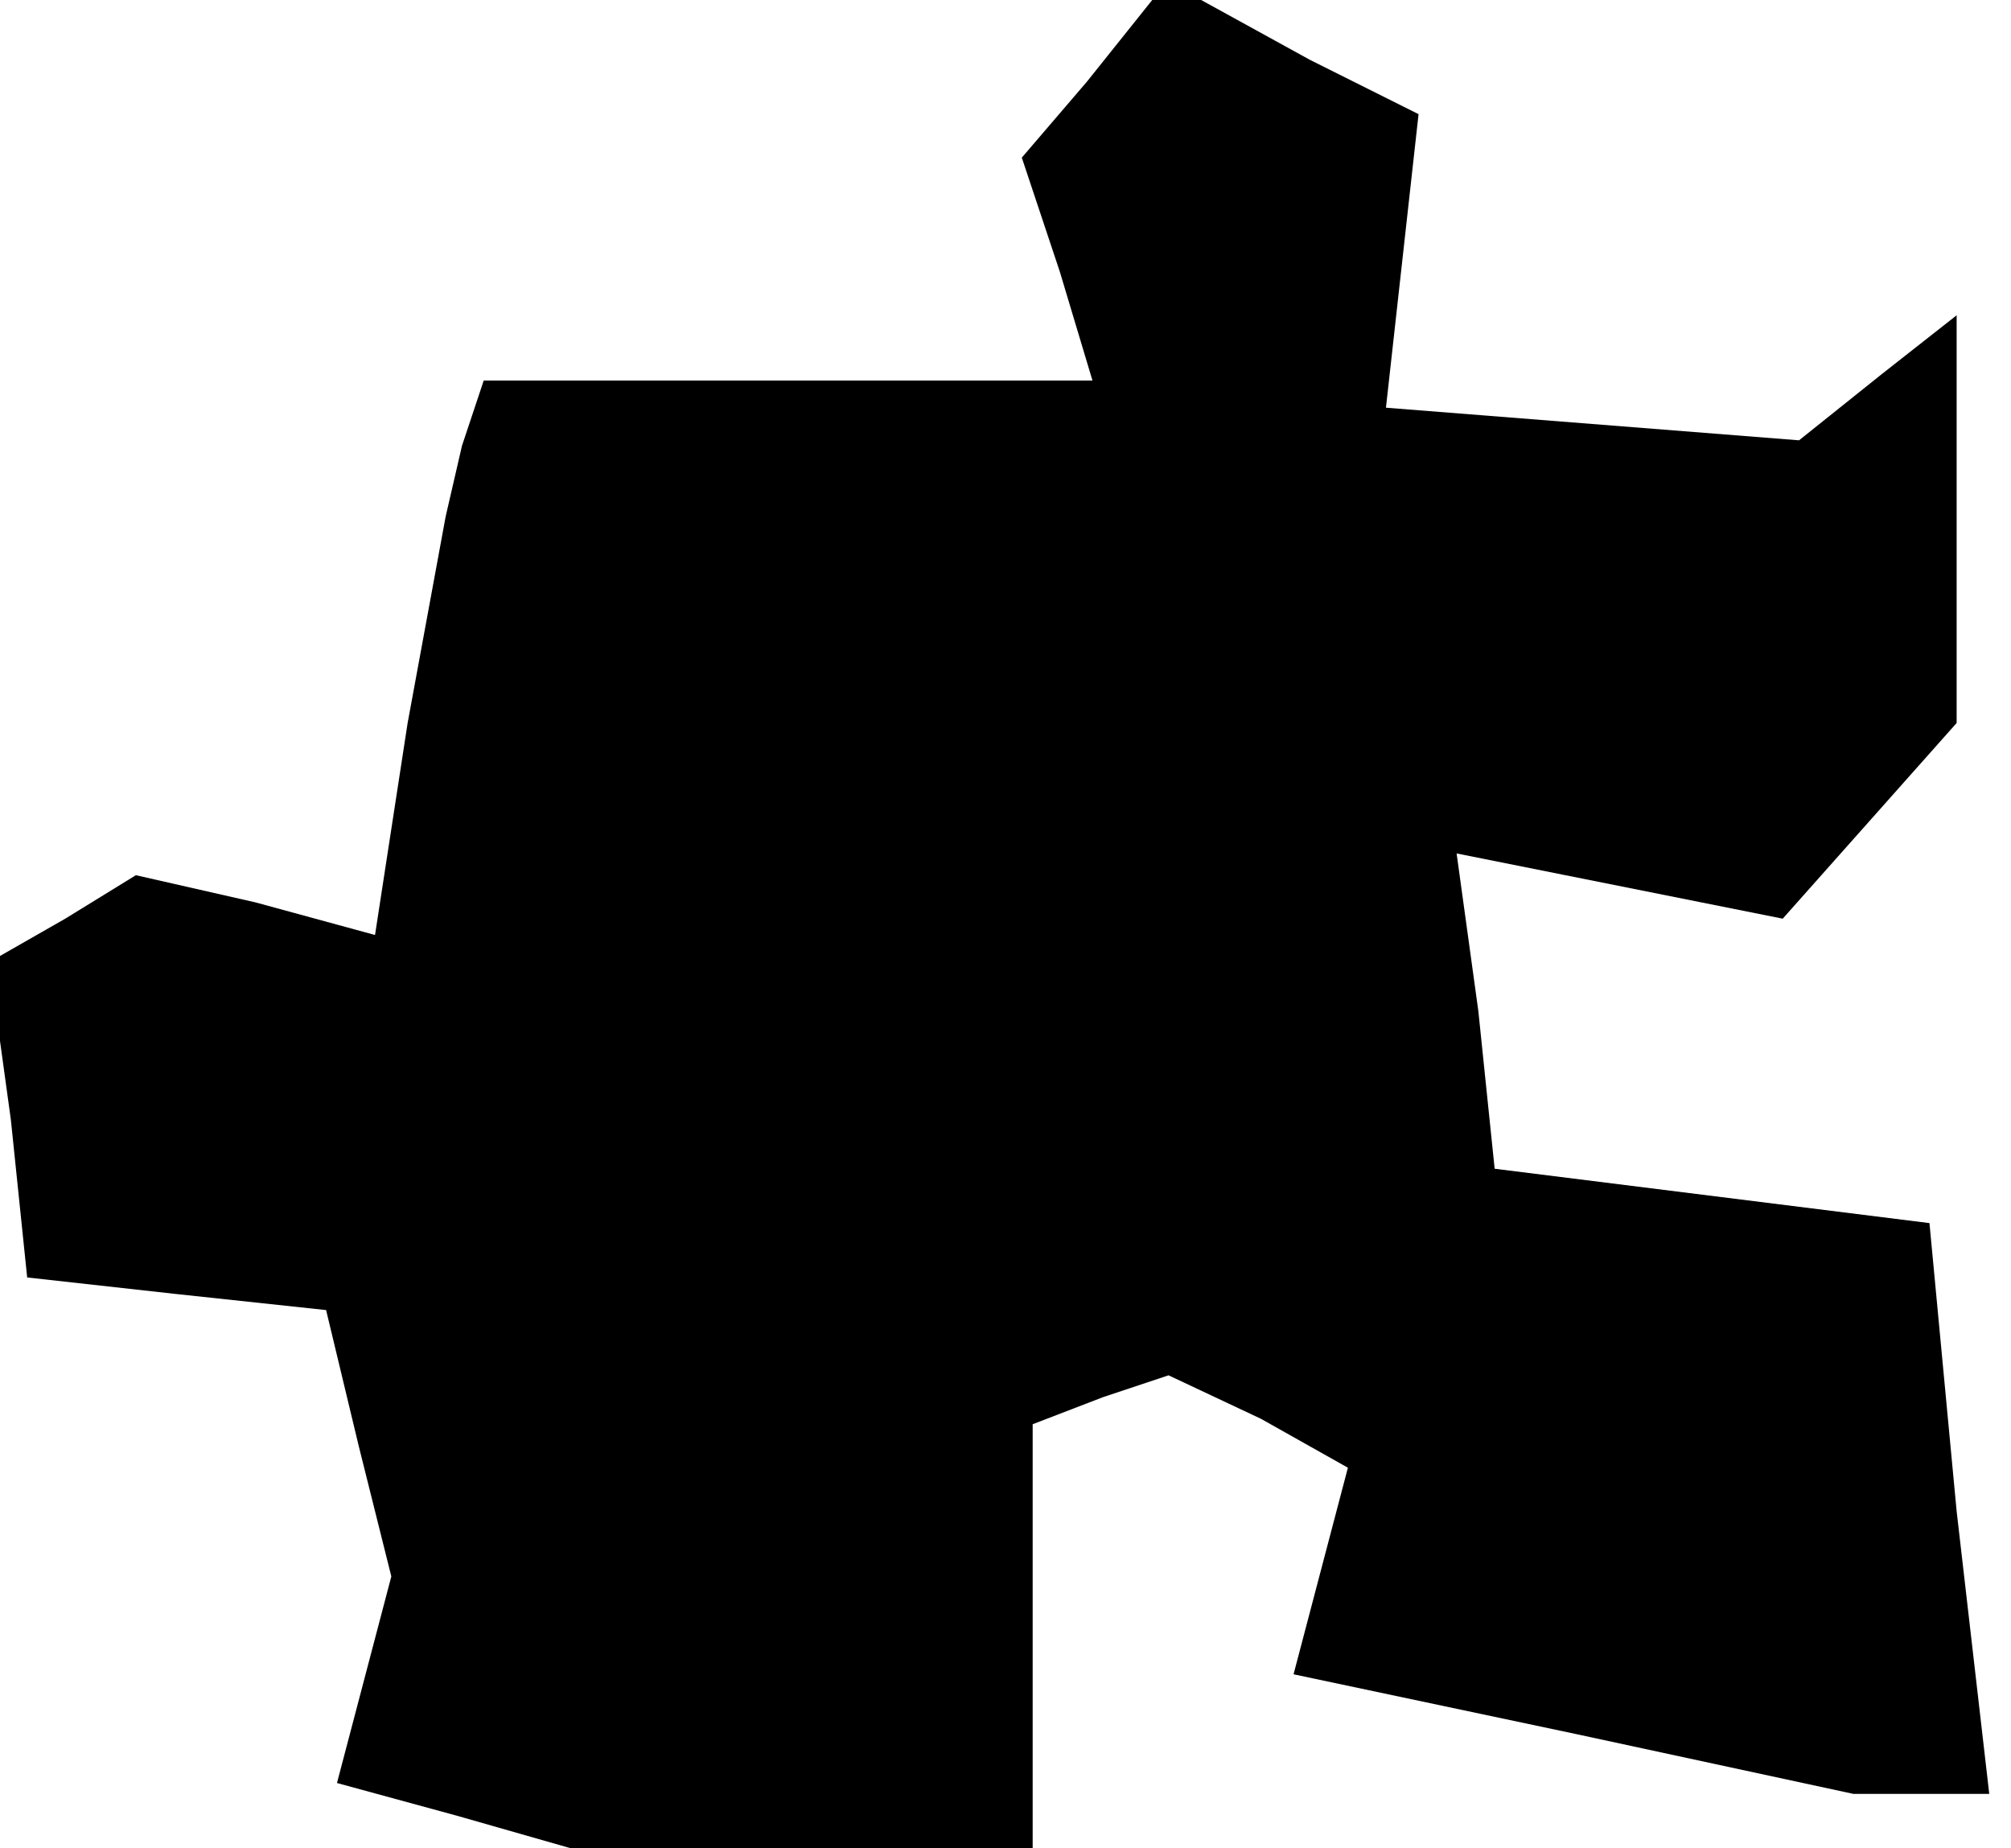 <?xml version="1.0" standalone="no"?>
<!DOCTYPE svg PUBLIC "-//W3C//DTD SVG 20010904//EN"
 "http://www.w3.org/TR/2001/REC-SVG-20010904/DTD/svg10.dtd">
<svg version="1.0" xmlns="http://www.w3.org/2000/svg"
 width="37pt" height="34pt" viewBox="0 0 37 34"
 preserveAspectRatio="xMidYMid meet">
<g transform="translate(0,34) scale(0.1,-0.1)"
fill="#000000" stroke="none">
<path d="M200 325 l-12 -14 7 -21 6 -20 -56 0 -56 0 -4 -12 -3 -13 -7 -38 -6
-39 -22 6 -22 5 -13 -8 -14 -8 4 -29 3 -29 27 -3 28 -3 6 -25 6 -24 -5 -19 -5
-19 22 -6 21 -6 43 0 42 0 0 39 0 39 13 5 12 4 17 -8 16 -9 -5 -19 -5 -19 52
-11 51 -11 12 0 13 0 -6 52 -5 53 -40 5 -40 5 -3 29 -4 29 30 -6 30 -6 16 18
16 18 0 38 0 37 -14 -11 -15 -12 -38 3 -38 3 3 27 3 27 -20 10 -20 11 -4 0 -5
0 -12 -15z"/>
</g>
</svg>
